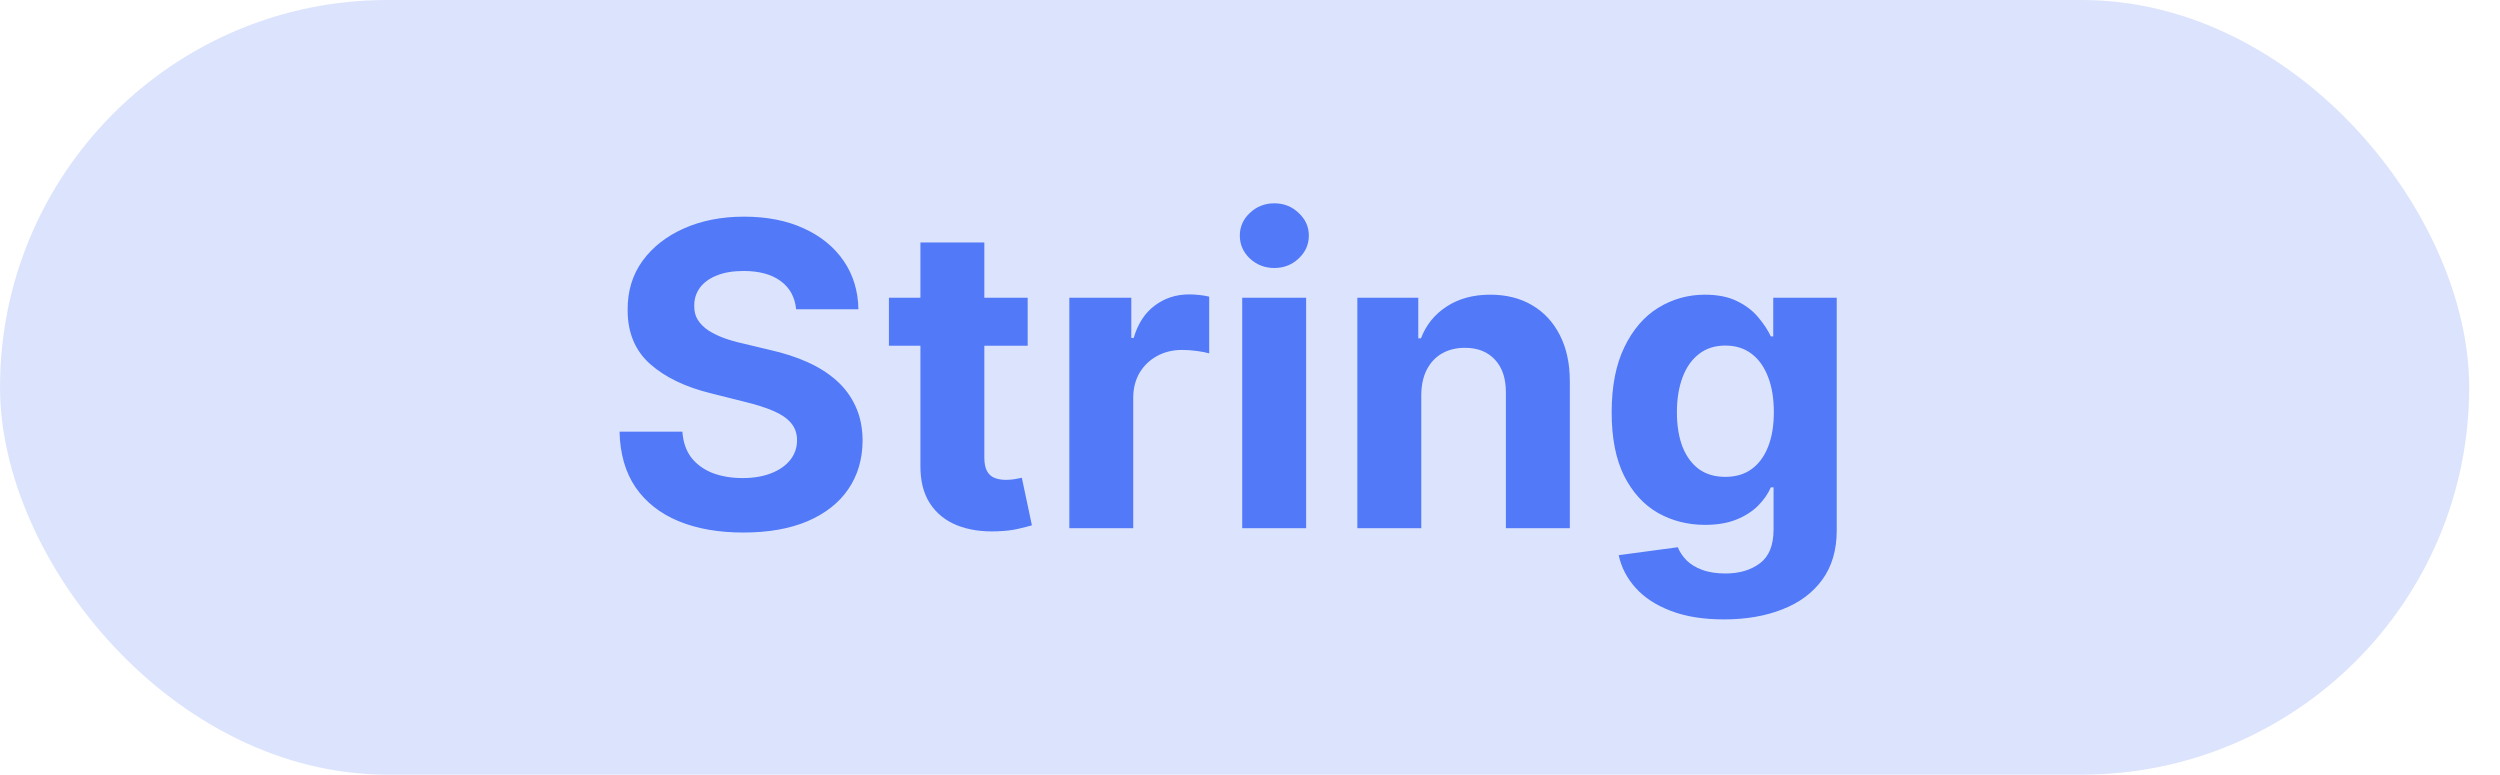 <svg width="71" height="22" viewBox="0 0 71 22" fill="none" xmlns="http://www.w3.org/2000/svg">
<rect opacity="0.2" width="70.125" height="22" rx="11" fill="#5179F8"/>
<path d="M22.61 8.783C22.576 8.439 22.43 8.172 22.171 7.982C21.913 7.791 21.562 7.696 21.119 7.696C20.817 7.696 20.563 7.739 20.356 7.824C20.148 7.906 19.989 8.021 19.879 8.169C19.771 8.317 19.717 8.484 19.717 8.672C19.711 8.828 19.744 8.964 19.815 9.081C19.889 9.197 19.989 9.298 20.117 9.384C20.245 9.466 20.393 9.538 20.56 9.601C20.728 9.661 20.907 9.712 21.097 9.754L21.881 9.942C22.262 10.027 22.611 10.141 22.93 10.283C23.248 10.425 23.523 10.599 23.756 10.807C23.989 11.014 24.17 11.258 24.298 11.54C24.428 11.821 24.495 12.143 24.498 12.507C24.495 13.041 24.359 13.504 24.089 13.896C23.822 14.286 23.435 14.588 22.93 14.804C22.427 15.017 21.82 15.124 21.11 15.124C20.405 15.124 19.792 15.016 19.269 14.8C18.749 14.584 18.343 14.264 18.05 13.841C17.761 13.415 17.609 12.888 17.595 12.26H19.38C19.4 12.553 19.484 12.797 19.631 12.993C19.782 13.186 19.982 13.332 20.232 13.432C20.485 13.528 20.771 13.577 21.089 13.577C21.401 13.577 21.673 13.531 21.903 13.44C22.136 13.349 22.316 13.223 22.444 13.061C22.572 12.899 22.636 12.713 22.636 12.503C22.636 12.307 22.577 12.142 22.461 12.008C22.347 11.875 22.18 11.761 21.958 11.668C21.739 11.574 21.471 11.489 21.153 11.412L20.202 11.173C19.467 10.994 18.886 10.714 18.459 10.334C18.033 9.953 17.822 9.44 17.825 8.795C17.822 8.267 17.962 7.805 18.246 7.411C18.533 7.016 18.927 6.707 19.427 6.486C19.927 6.264 20.495 6.153 21.131 6.153C21.779 6.153 22.345 6.264 22.827 6.486C23.313 6.707 23.691 7.016 23.961 7.411C24.231 7.805 24.37 8.263 24.379 8.783H22.61ZM29.186 8.455V9.818H25.245V8.455H29.186ZM26.14 6.886H27.955V12.989C27.955 13.156 27.98 13.287 28.032 13.381C28.083 13.472 28.154 13.536 28.245 13.572C28.338 13.609 28.446 13.628 28.569 13.628C28.654 13.628 28.739 13.621 28.824 13.607C28.909 13.589 28.975 13.577 29.02 13.568L29.306 14.919C29.215 14.947 29.087 14.98 28.922 15.017C28.758 15.057 28.557 15.081 28.321 15.089C27.884 15.107 27.5 15.048 27.171 14.915C26.844 14.781 26.59 14.574 26.408 14.293C26.226 14.011 26.137 13.656 26.14 13.227V6.886ZM30.369 15V8.455H32.129V9.597H32.197C32.316 9.19 32.517 8.884 32.798 8.676C33.079 8.466 33.403 8.361 33.77 8.361C33.86 8.361 33.959 8.366 34.064 8.378C34.169 8.389 34.261 8.405 34.341 8.425V10.036C34.255 10.01 34.137 9.987 33.987 9.967C33.836 9.947 33.699 9.938 33.574 9.938C33.306 9.938 33.068 9.996 32.858 10.112C32.65 10.226 32.485 10.385 32.363 10.589C32.244 10.794 32.184 11.03 32.184 11.297V15H30.369ZM35.279 15V8.455H37.094V15H35.279ZM36.191 7.611C35.921 7.611 35.69 7.521 35.496 7.342C35.306 7.161 35.211 6.943 35.211 6.69C35.211 6.44 35.306 6.226 35.496 6.047C35.69 5.865 35.921 5.774 36.191 5.774C36.461 5.774 36.691 5.865 36.881 6.047C37.075 6.226 37.171 6.44 37.171 6.69C37.171 6.943 37.075 7.161 36.881 7.342C36.691 7.521 36.461 7.611 36.191 7.611ZM40.364 11.216V15H38.549V8.455H40.279V9.609H40.355C40.5 9.229 40.743 8.928 41.084 8.706C41.425 8.482 41.838 8.369 42.324 8.369C42.779 8.369 43.175 8.469 43.513 8.668C43.851 8.866 44.114 9.151 44.301 9.52C44.489 9.886 44.583 10.324 44.583 10.832V15H42.767V11.156C42.77 10.756 42.668 10.443 42.461 10.219C42.253 9.991 41.968 9.878 41.604 9.878C41.36 9.878 41.144 9.93 40.956 10.036C40.772 10.141 40.627 10.294 40.522 10.496C40.419 10.695 40.367 10.935 40.364 11.216ZM48.962 17.591C48.374 17.591 47.87 17.51 47.45 17.348C47.032 17.189 46.7 16.972 46.452 16.696C46.205 16.421 46.045 16.111 45.971 15.767L47.65 15.541C47.701 15.672 47.782 15.794 47.893 15.908C48.004 16.021 48.15 16.112 48.332 16.18C48.516 16.251 48.741 16.287 49.005 16.287C49.4 16.287 49.725 16.19 49.981 15.997C50.239 15.807 50.369 15.487 50.369 15.038V13.841H50.292C50.212 14.023 50.093 14.195 49.934 14.357C49.775 14.518 49.57 14.651 49.32 14.753C49.07 14.855 48.772 14.906 48.425 14.906C47.934 14.906 47.486 14.793 47.083 14.565C46.682 14.335 46.363 13.984 46.124 13.513C45.889 13.038 45.771 12.439 45.771 11.714C45.771 10.973 45.891 10.354 46.133 9.857C46.374 9.359 46.695 8.987 47.096 8.74C47.499 8.493 47.941 8.369 48.421 8.369C48.788 8.369 49.094 8.432 49.342 8.557C49.589 8.679 49.788 8.832 49.938 9.017C50.092 9.199 50.209 9.378 50.292 9.554H50.36V8.455H52.163V15.064C52.163 15.621 52.026 16.087 51.754 16.462C51.481 16.837 51.103 17.118 50.62 17.305C50.14 17.496 49.587 17.591 48.962 17.591ZM49.001 13.543C49.293 13.543 49.541 13.47 49.742 13.325C49.947 13.178 50.103 12.967 50.211 12.695C50.322 12.419 50.377 12.089 50.377 11.706C50.377 11.322 50.323 10.99 50.215 10.709C50.107 10.425 49.951 10.204 49.746 10.048C49.542 9.892 49.293 9.814 49.001 9.814C48.702 9.814 48.451 9.895 48.246 10.057C48.042 10.216 47.887 10.438 47.782 10.722C47.677 11.006 47.624 11.334 47.624 11.706C47.624 12.084 47.677 12.411 47.782 12.686C47.89 12.959 48.045 13.171 48.246 13.321C48.451 13.469 48.702 13.543 49.001 13.543Z" fill="#5179F8"/>
</svg>
